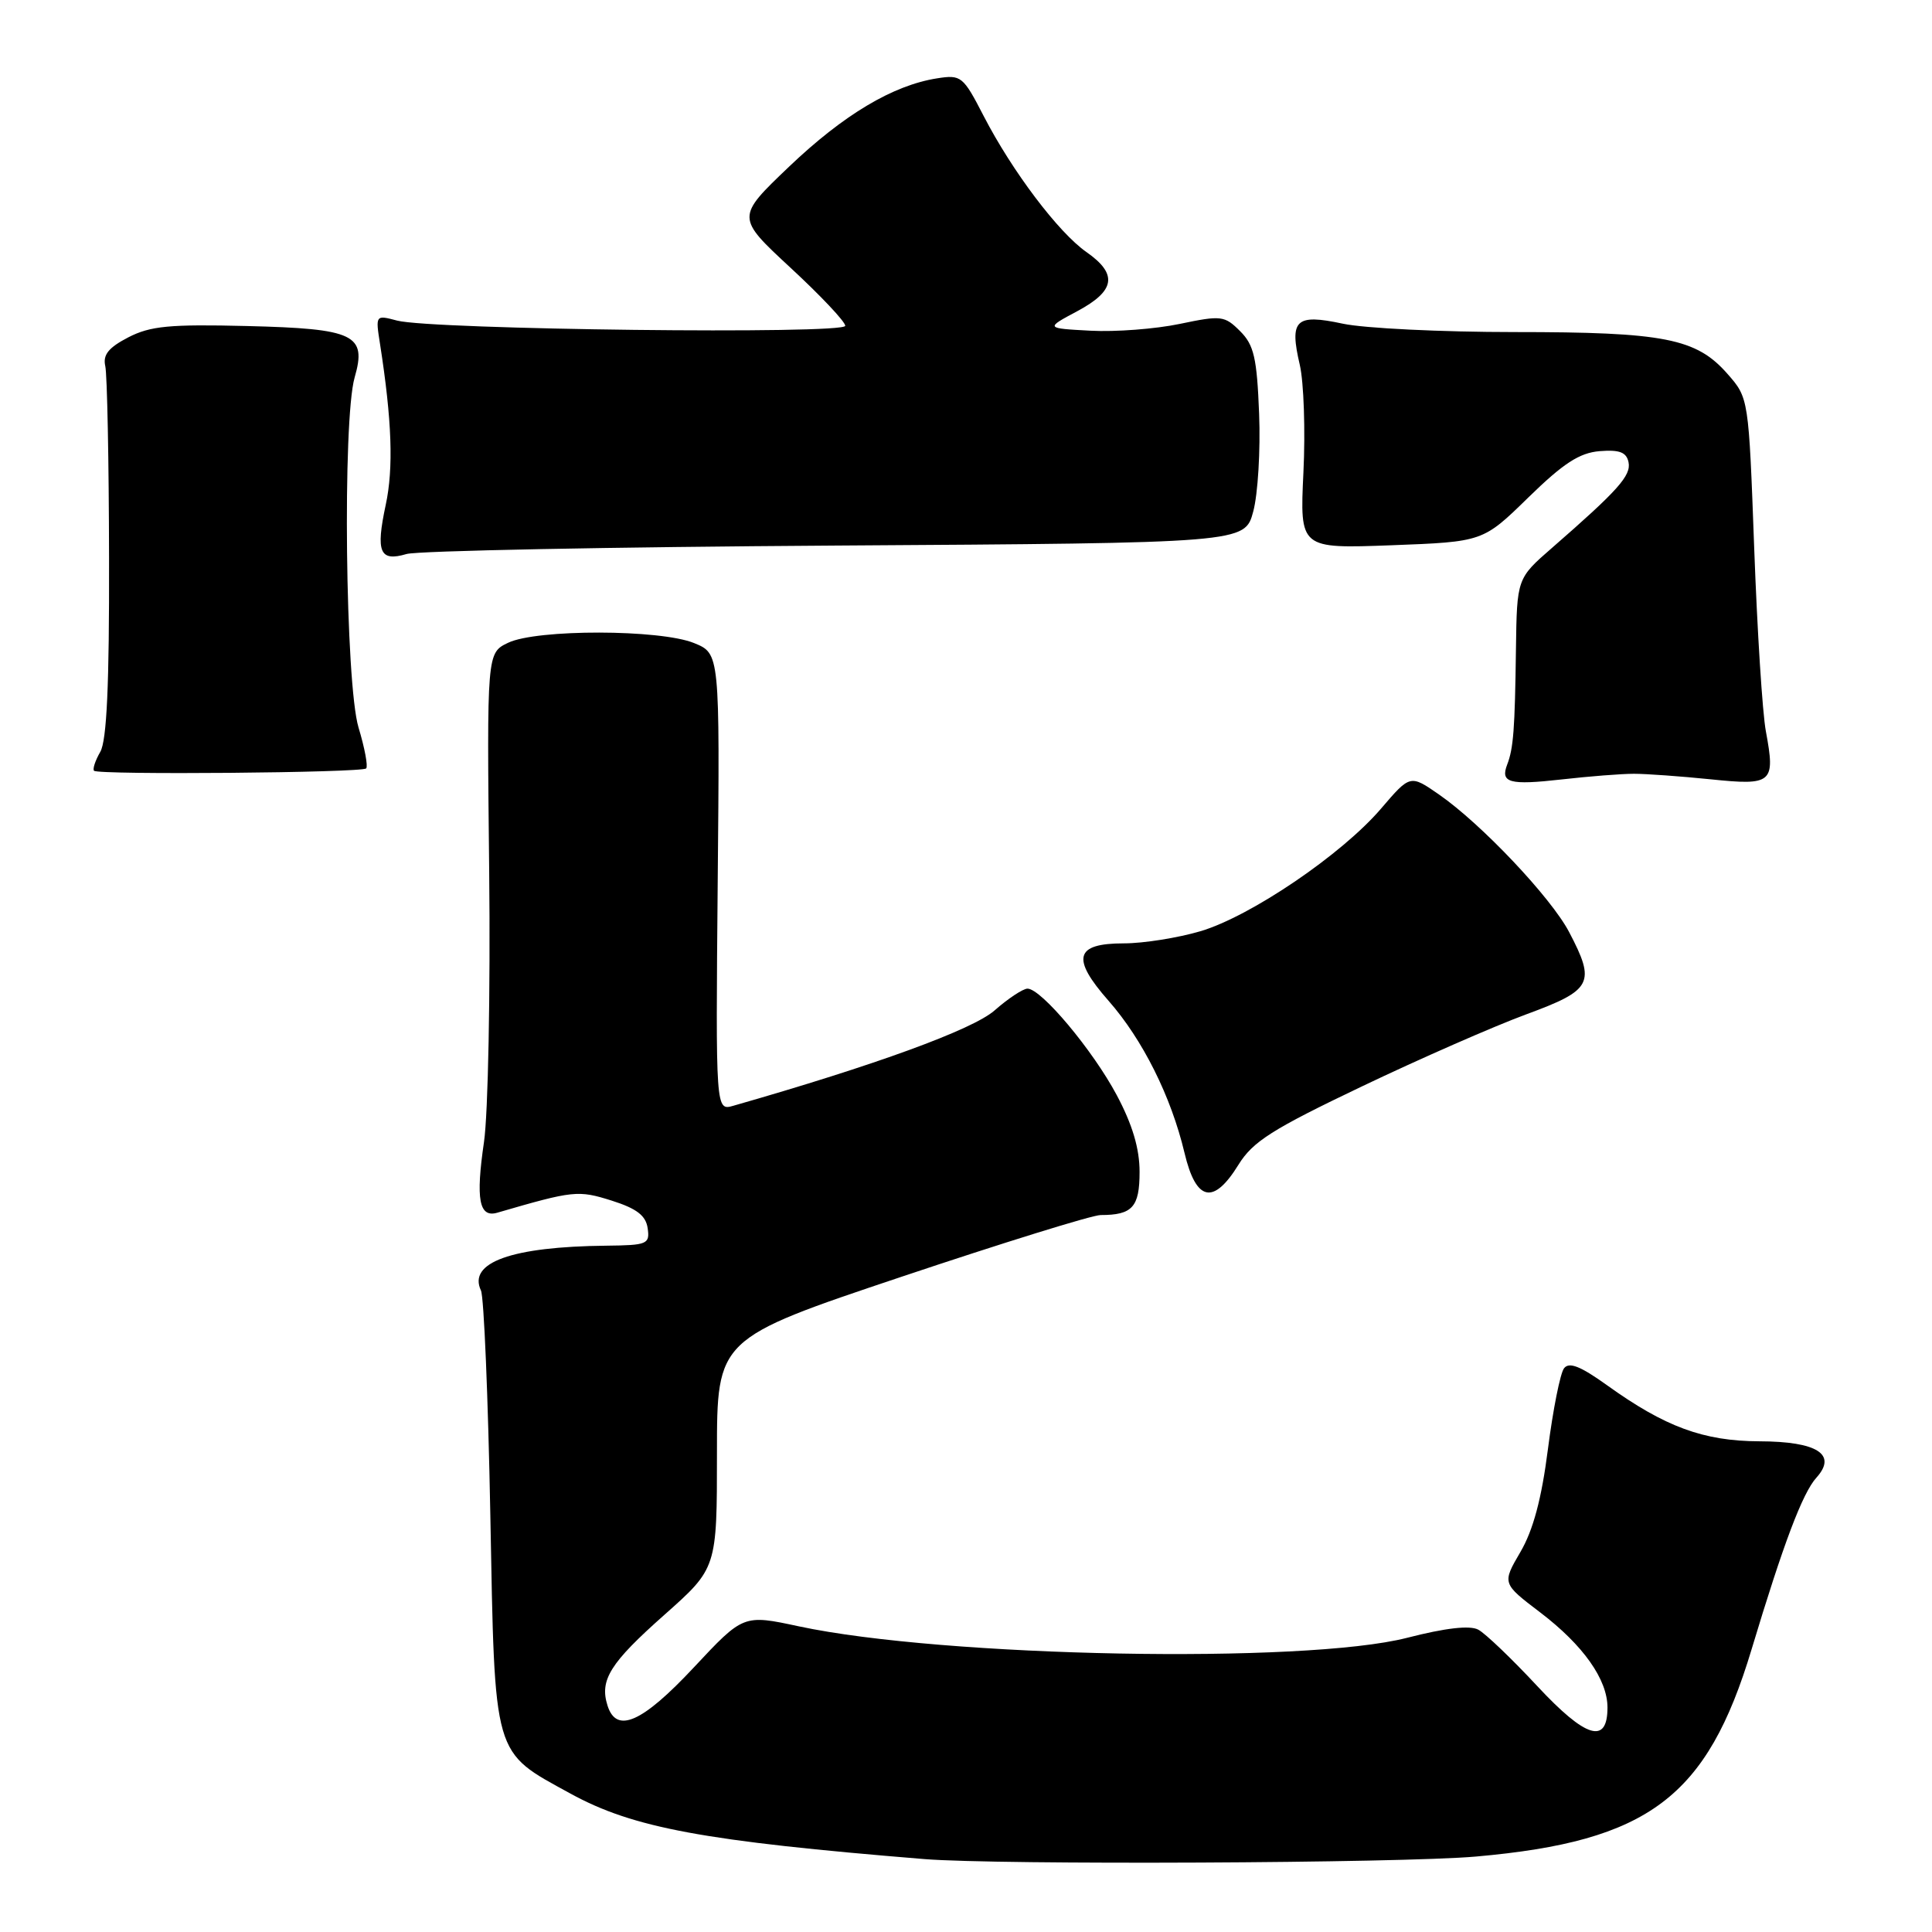 <?xml version="1.0" encoding="UTF-8" standalone="no"?>
<!DOCTYPE svg PUBLIC "-//W3C//DTD SVG 1.1//EN" "http://www.w3.org/Graphics/SVG/1.1/DTD/svg11.dtd" >
<svg xmlns="http://www.w3.org/2000/svg" xmlns:xlink="http://www.w3.org/1999/xlink" version="1.1" viewBox="0 0 256 256">
 <g >
 <path fill="currentColor"
d=" M 195.60 246.00 C 218.46 243.98 226.19 238.16 232.09 218.56 C 236.31 204.54 238.84 197.83 240.69 195.79 C 243.47 192.71 240.79 191.00 233.13 190.98 C 225.72 190.95 220.63 189.08 212.91 183.53 C 209.41 181.02 207.91 180.43 207.24 181.31 C 206.74 181.96 205.78 186.77 205.11 192.00 C 204.27 198.60 203.15 202.77 201.46 205.65 C 199.03 209.81 199.03 209.81 204.08 213.65 C 209.79 218.00 213.00 222.54 213.00 226.26 C 213.00 231.20 210.13 230.32 203.70 223.42 C 200.33 219.80 196.82 216.44 195.88 215.94 C 194.77 215.34 191.53 215.71 186.44 217.02 C 172.83 220.50 125.00 219.59 105.86 215.50 C 98.50 213.92 98.50 213.92 91.92 220.96 C 85.08 228.27 81.69 229.76 80.50 226.00 C 79.42 222.61 80.84 220.35 88.05 213.96 C 95.00 207.79 95.00 207.79 95.00 192.59 C 95.00 177.38 95.00 177.38 119.42 169.19 C 132.85 164.69 144.74 161.00 145.84 161.00 C 150.05 161.00 151.00 159.95 151.00 155.28 C 151.00 152.19 150.05 149.01 147.98 145.12 C 144.80 139.15 137.97 131.00 136.15 131.00 C 135.56 131.00 133.59 132.30 131.77 133.90 C 128.88 136.43 115.95 141.15 97.17 146.52 C 94.83 147.19 94.83 147.19 95.10 116.89 C 95.38 86.60 95.38 86.60 91.97 85.21 C 87.49 83.38 71.13 83.35 67.33 85.17 C 64.51 86.52 64.51 86.52 64.82 115.51 C 64.99 131.53 64.68 147.56 64.13 151.33 C 63.02 158.92 63.48 161.39 65.89 160.69 C 76.00 157.75 76.59 157.68 81.06 159.09 C 84.37 160.14 85.58 161.07 85.82 162.75 C 86.12 164.86 85.77 165.00 80.32 165.06 C 67.80 165.19 61.97 167.28 63.73 171.00 C 64.12 171.82 64.68 185.18 64.97 200.68 C 65.58 233.18 65.24 231.98 75.59 237.66 C 83.90 242.22 93.31 243.96 122.50 246.34 C 132.29 247.13 185.56 246.89 195.60 246.00 Z  M 164.10 154.34 C 166.00 151.26 168.57 149.63 180.43 143.97 C 188.17 140.27 197.99 135.97 202.25 134.40 C 211.00 131.18 211.47 130.27 207.91 123.49 C 205.50 118.91 196.29 109.17 190.68 105.28 C 186.86 102.63 186.86 102.63 183.00 107.14 C 177.81 113.21 165.74 121.41 159.07 123.39 C 156.08 124.27 151.52 125.00 148.93 125.00 C 142.43 125.00 141.91 126.95 146.89 132.61 C 151.41 137.75 155.18 145.30 156.95 152.75 C 158.48 159.20 160.78 159.71 164.10 154.34 Z  M 216.50 102.53 C 218.15 102.53 222.71 102.86 226.64 103.26 C 234.87 104.11 235.26 103.77 233.99 96.92 C 233.53 94.49 232.84 83.55 232.44 72.62 C 231.71 52.74 231.71 52.74 228.90 49.54 C 224.77 44.83 220.52 44.00 200.68 44.00 C 191.01 44.00 180.77 43.50 177.93 42.89 C 171.67 41.55 170.83 42.36 172.23 48.35 C 172.76 50.63 172.98 57.05 172.71 62.60 C 172.23 72.70 172.23 72.70 184.37 72.25 C 196.50 71.79 196.50 71.79 202.50 65.93 C 207.14 61.40 209.28 60.00 211.96 59.78 C 214.60 59.57 215.51 59.92 215.79 61.25 C 216.15 63.02 214.39 64.98 205.68 72.57 C 201.00 76.64 201.00 76.64 200.87 86.07 C 200.73 96.63 200.54 99.16 199.71 101.31 C 198.78 103.73 199.99 104.06 206.93 103.28 C 210.54 102.87 214.85 102.53 216.50 102.53 Z  M 48.52 101.82 C 48.78 101.55 48.33 99.12 47.51 96.41 C 45.76 90.62 45.37 55.70 46.99 50.02 C 48.63 44.33 47.00 43.55 32.71 43.20 C 22.49 42.95 19.93 43.19 17.00 44.70 C 14.38 46.06 13.61 47.01 13.95 48.51 C 14.20 49.60 14.43 61.07 14.45 74.00 C 14.49 90.69 14.15 98.11 13.29 99.62 C 12.62 100.78 12.25 101.91 12.46 102.13 C 13.03 102.70 47.94 102.40 48.52 101.82 Z  M 110.72 72.29 C 164.94 71.95 164.94 71.95 166.06 67.78 C 166.68 65.48 167.03 59.65 166.84 54.83 C 166.55 47.42 166.16 45.71 164.32 43.88 C 162.26 41.82 161.82 41.77 156.32 42.92 C 153.12 43.59 147.80 44.00 144.50 43.82 C 138.50 43.50 138.50 43.50 142.75 41.23 C 147.80 38.53 148.14 36.32 143.96 33.40 C 140.25 30.81 134.12 22.69 130.34 15.37 C 127.62 10.09 127.36 9.88 124.17 10.38 C 118.31 11.30 111.79 15.19 104.56 22.08 C 97.53 28.79 97.53 28.79 104.76 35.49 C 108.74 39.17 112.00 42.63 112.00 43.17 C 112.00 44.33 57.18 43.68 52.62 42.48 C 49.75 41.72 49.75 41.73 50.36 45.61 C 51.93 55.69 52.16 62.03 51.11 66.90 C 49.77 73.18 50.31 74.46 53.87 73.41 C 55.32 72.98 80.90 72.48 110.72 72.29 Z "/>
</g>
</svg>